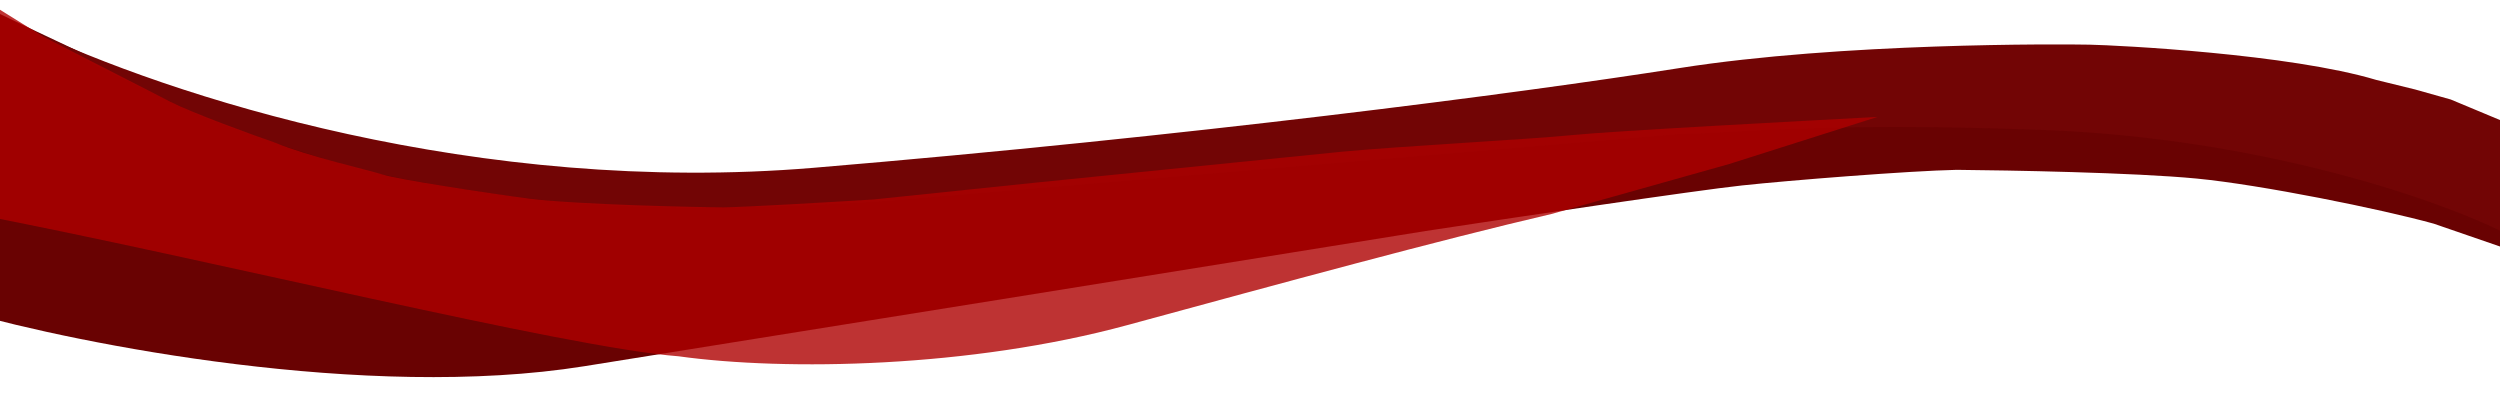 <svg width="1440" height="229" viewBox="0 0 1440 229" fill="none" xmlns="http://www.w3.org/2000/svg">
<path d="M-9.217 3.616L-19.341 179.698C45.359 198.076 210.887 231.019 336.448 210.96C462.01 190.902 711.981 150.659 821.271 133.046C870.738 125.509 976.437 109.71 1003.5 106.805C1030.56 103.899 1099.43 98.403 1127.07 97.825C1157.06 98.12 1228.64 99.332 1265.39 102.864C1302.15 106.396 1371.55 120.423 1401.85 128.837L1450.05 145.449L1450.65 135.545C1417.49 118.231 1328.83 85.933 1273.38 80.008C1250.19 77.531 1194.94 72.496 1170.06 71.632C1135.93 70.448 1039.35 69.783 997.776 72.489C964.518 74.654 903.561 79.02 877.239 80.932L560.611 106.703C511.447 109.24 407.731 114.092 386.181 113.201C359.242 112.087 250.393 105.922 208.067 91.349C176.41 82.261 111.367 62.936 104.444 58.338C97.521 53.739 24.004 19.892 -9.217 3.616Z" fill="#690202"/>
<path d="M468.787 96.64C275.19 112.85 98.079 55.619 14.72 15.946L58.237 39.194L105.726 62.181C117.326 68.459 174.391 88.922 211.52 98.459C233.325 104.061 291.379 113.727 328.285 116.733C357.81 119.138 414.702 121.97 510.152 115.714L799.217 91.331L967.488 77.129C990.202 77.335 1046.25 69.89 1177.53 74.881C1308.82 79.872 1417.44 119.028 1451.97 139.128L1455.62 75.659L1411.64 57.312L1391.11 51.532L1368.77 46.049C1318.8 31.052 1220.16 26.077 1203.64 25.728C1187.12 25.379 1060.64 24.526 967.488 39.194C874.338 53.861 683.685 78.647 468.787 96.64Z" fill="#720505"/>
<path opacity="0.8" d="M-14.576 123.271C118.475 148.804 325.608 200.249 390.894 205.227C452.746 213.804 558.962 211.848 649.267 187.279C739.571 162.711 827.87 138.605 893.591 123.271L995.98 94.48L1081.44 67.35C1041.34 69.497 929.489 75.398 905.907 77.79C881.797 80.234 807.518 84.114 772.586 87.419L595.311 105.318L503.076 114.904C478.736 116.404 427.425 119.406 416.901 119.415C403.746 119.426 332.018 117.902 305.166 114.439C278.313 110.976 228.212 103.096 220.479 100.567C212.747 98.038 177.594 90.145 158.586 82.238C143.72 77.074 110.785 65.102 97.974 58.521C85.163 51.94 44.002 30.889 25.023 21.186L-7.541 0.93L-14.576 123.271Z" fill="#AE0000"/>
</svg>
